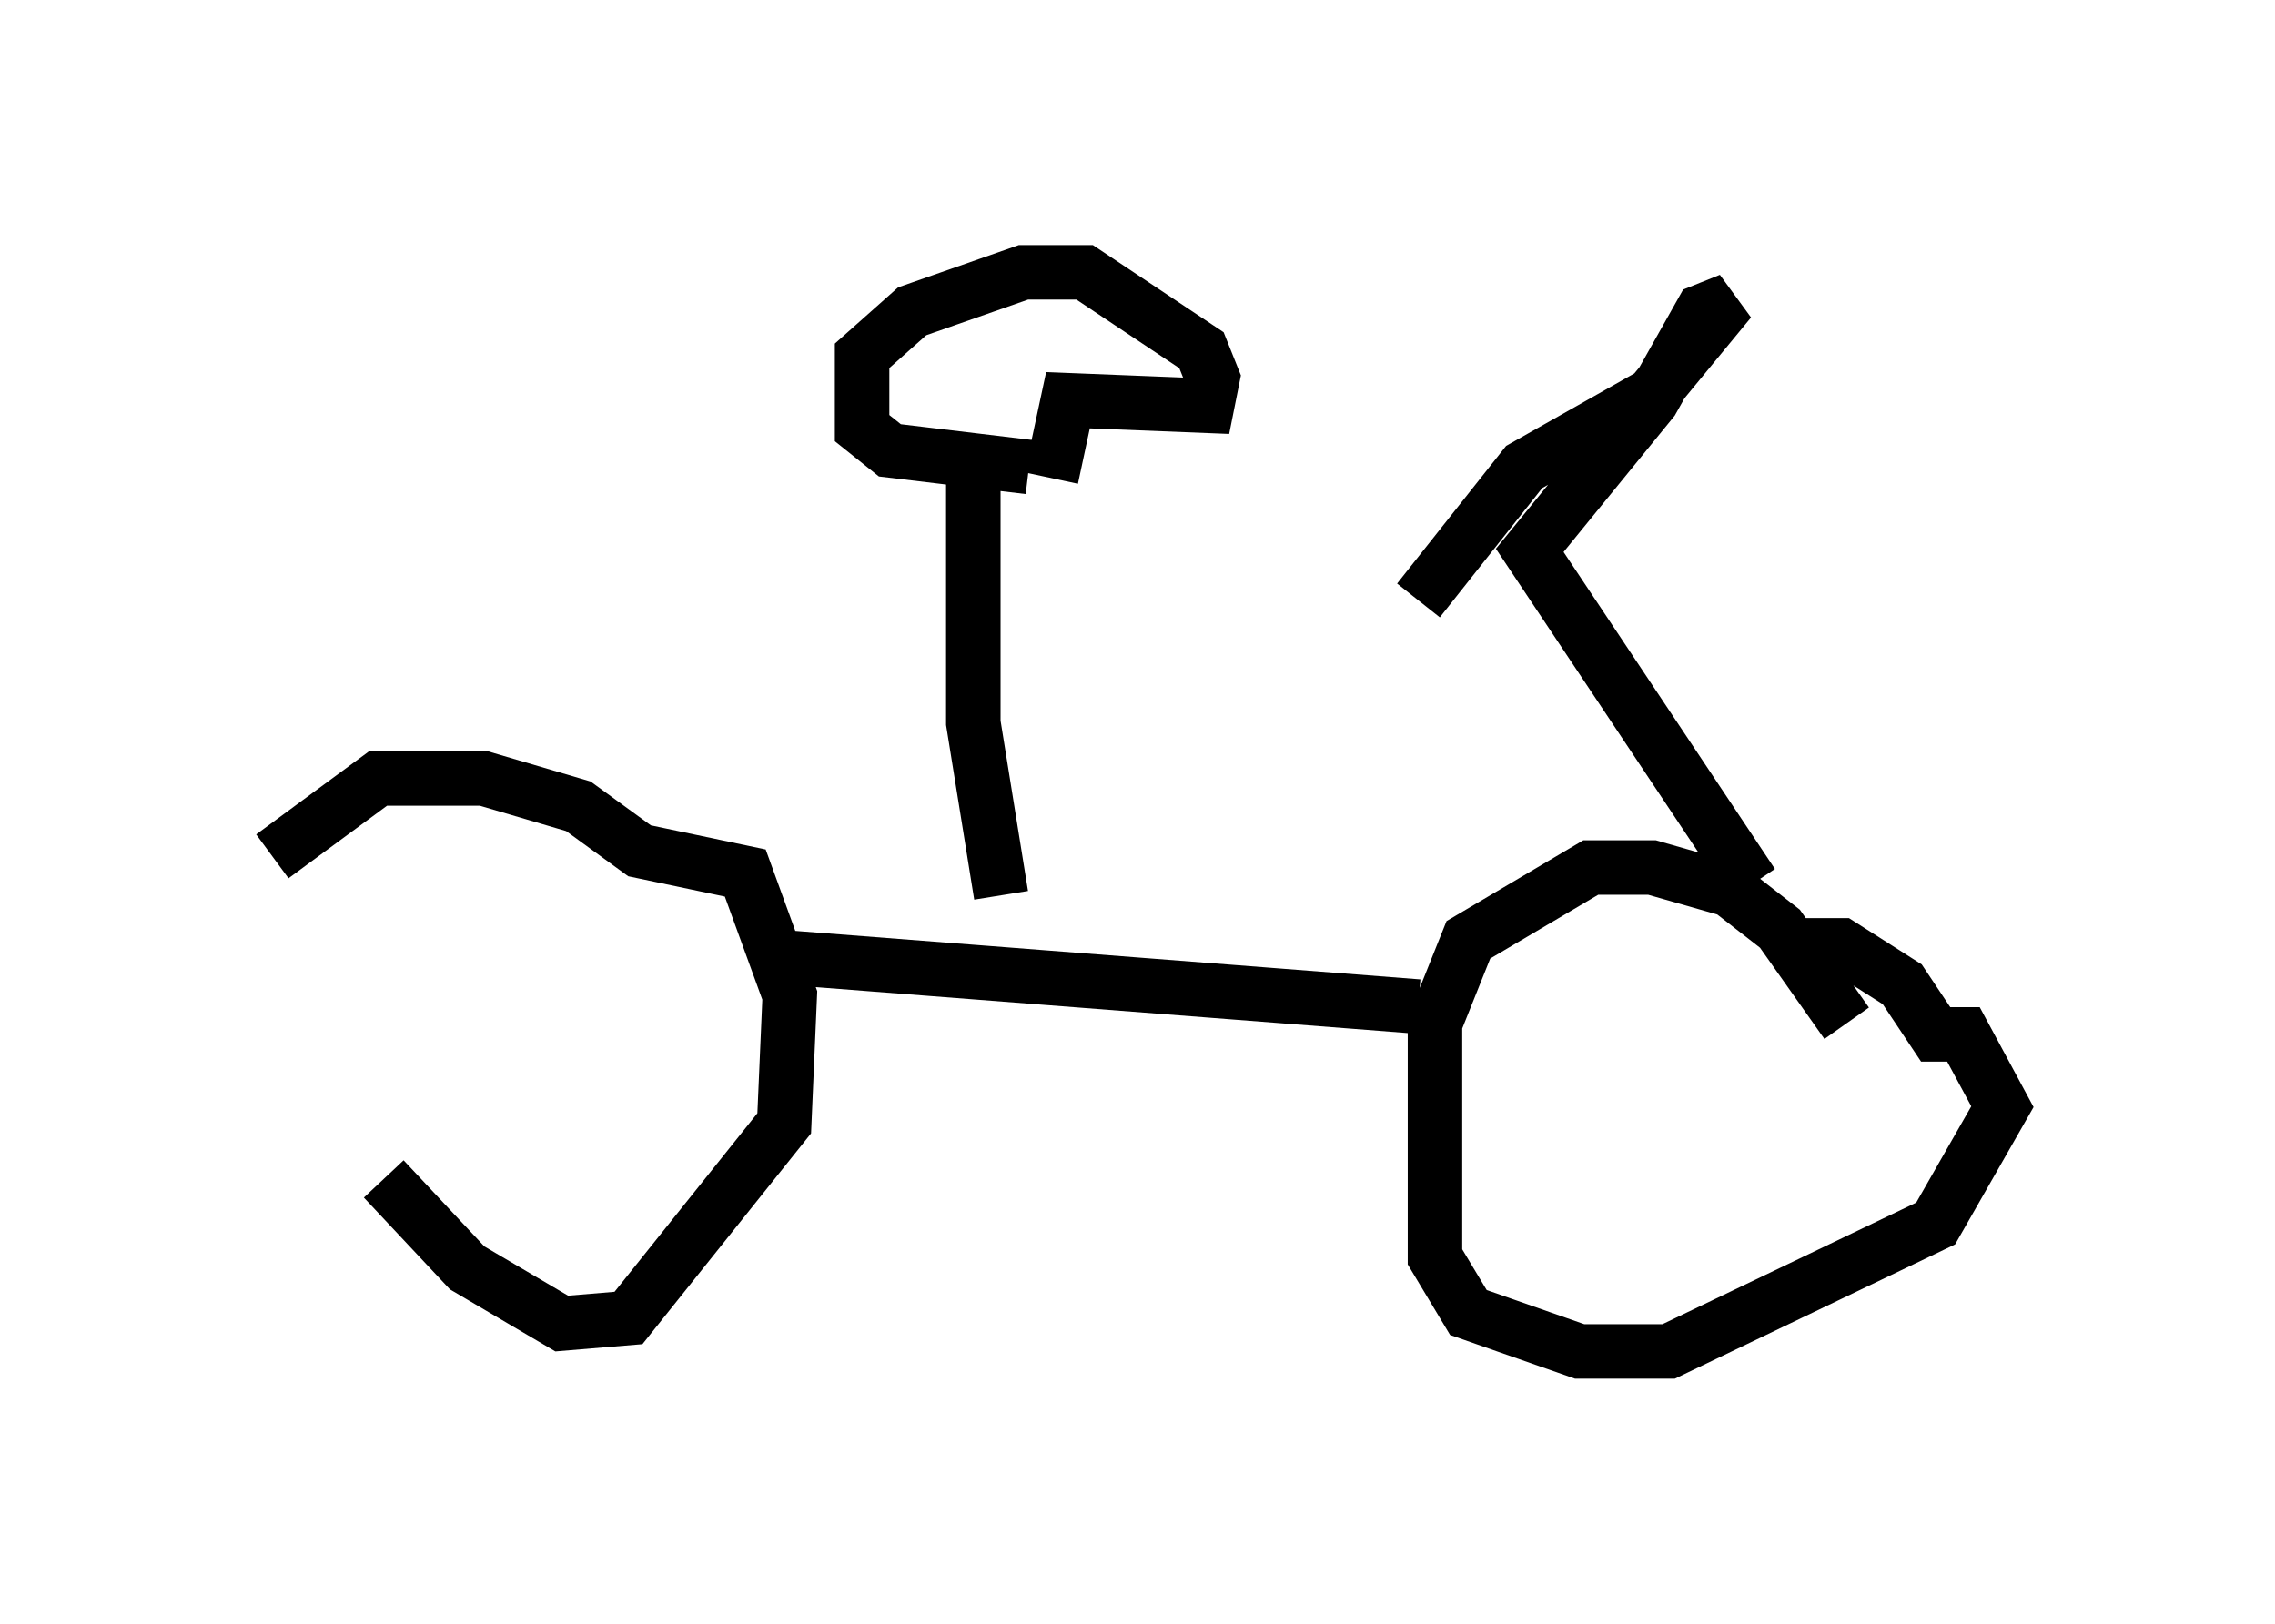 <?xml version="1.0" encoding="utf-8" ?>
<svg baseProfile="full" height="29.804" version="1.1" width="41.748" xmlns="http://www.w3.org/2000/svg" xmlns:ev="http://www.w3.org/2001/xml-events" xmlns:xlink="http://www.w3.org/1999/xlink"><defs /><rect fill="white" height="29.804" width="41.748" x="0" y="0" /><path d="M7.246, 15.208 m-0.204, 6.431 l1.531, 1.633 1.735, 1.021 l1.225, -0.102 2.858, -3.573 l0.102, -2.348 -0.817, -2.246 l-1.94, -0.408 -1.123, -0.817 l-1.735, -0.51 -1.94, 0.0 l-1.94, 1.429 m28.89, 3.063 l-1.225, -1.735 -0.919, -0.715 l-1.429, -0.408 -1.123, 0.0 l-2.246, 1.327 -0.613, 1.531 l0.0, 4.288 0.613, 1.021 l2.042, 0.715 1.633, 0.0 l4.9, -2.348 1.225, -2.144 l-0.715, -1.327 -0.51, 0.0 l-0.613, -0.919 -1.123, -0.715 l-1.123, 0.0 m-18.477, 0.204 l11.842, 0.919 m-7.656, -2.042 l-0.51, -3.165 0.0, -4.39 m1.021, -0.306 l-2.552, -0.306 -0.51, -0.408 l0.0, -1.327 0.919, -0.817 l2.042, -0.715 1.123, 0.0 l2.144, 1.429 0.204, 0.51 l-0.102, 0.51 -2.552, -0.102 l-0.306, 1.429 m12.863, 7.452 l-4.083, -6.125 2.246, -2.756 l0.919, -1.633 0.51, -0.204 l-1.429, 1.735 -2.348, 1.327 l-1.94, 2.45 " fill="none" stroke="black" stroke-width="1" /></svg>